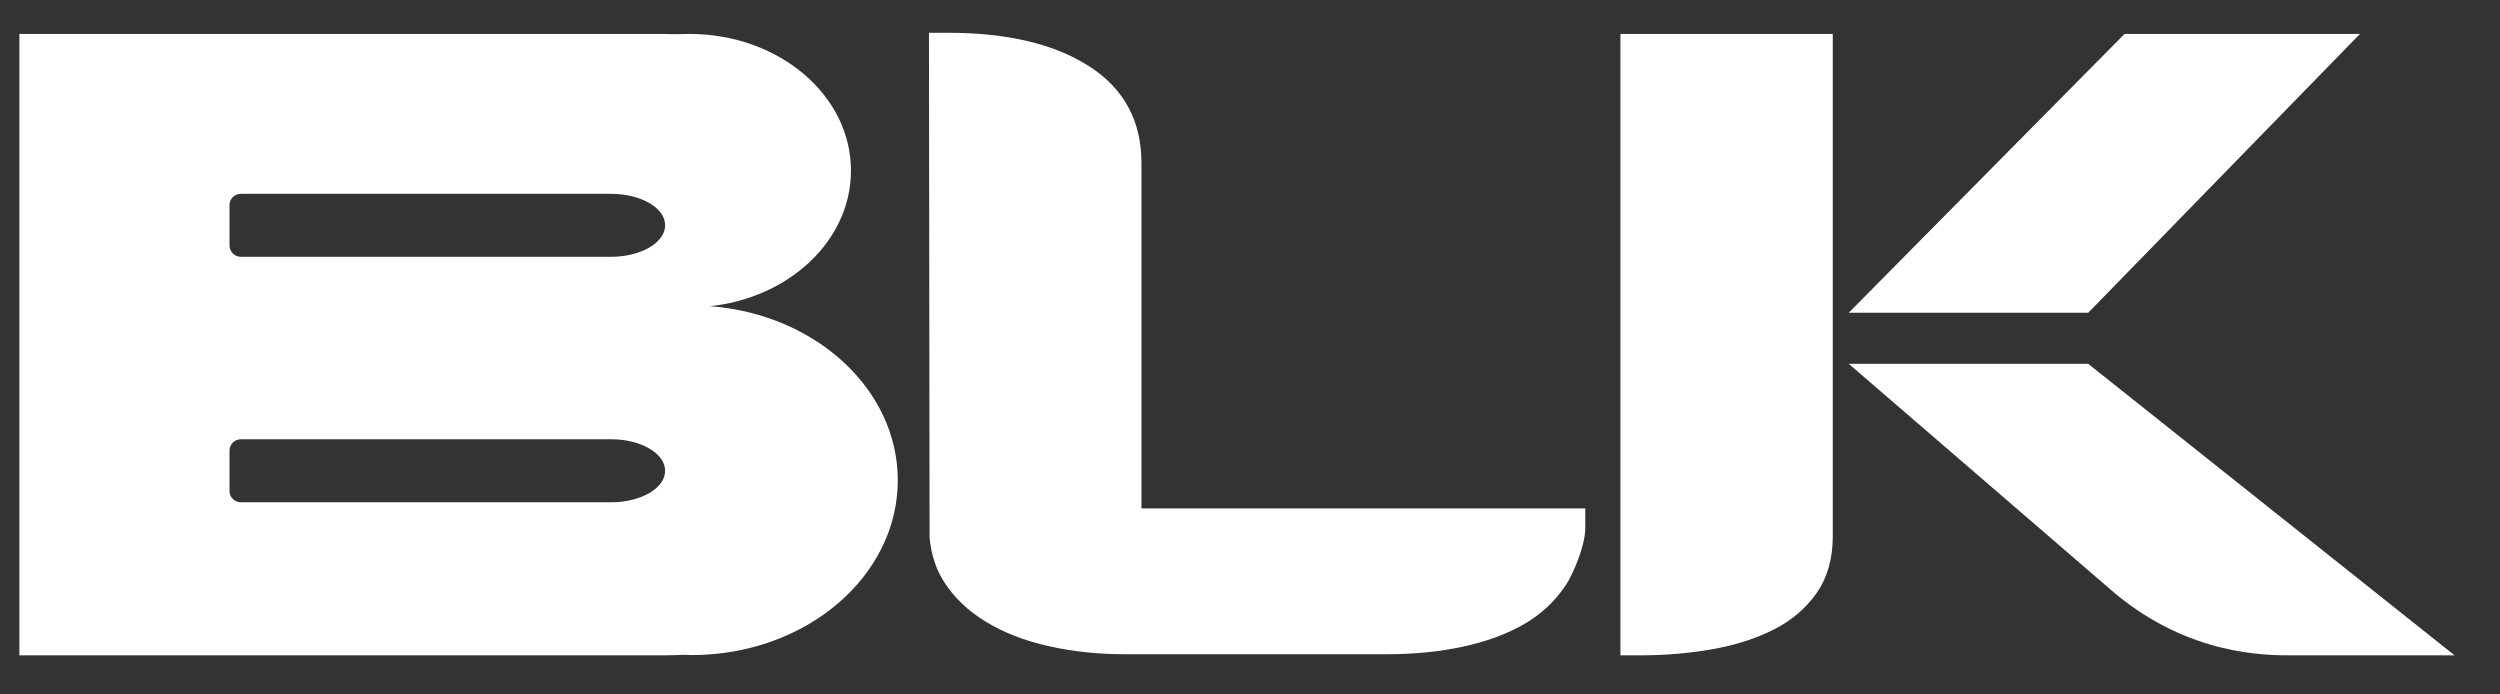 <svg width="36" height="10" viewBox="0 0 36 10" fill="none" xmlns="http://www.w3.org/2000/svg">
<rect x="0" y="0" width="36" height="10" fill="#333333" stroke="none"/>
<path d="M33.983 0.489H30.593L26.622 4.503L30.071 4.503L33.983 0.489V0.489Z" fill="white"/>
<path d="M23.334 7.598V7.625V7.826V9.437H23.608C23.975 9.437 24.325 9.408 24.662 9.348C24.996 9.288 25.293 9.193 25.549 9.062C25.805 8.931 26.009 8.755 26.163 8.535C26.315 8.315 26.392 8.044 26.392 7.722V5.34V4.432V0.489H23.334V7.598Z" fill="white"/>
<path d="M30.07 5.239H26.622L30.455 8.544C31.531 9.439 32.623 9.437 33.002 9.437H35.346L30.07 5.239Z" fill="white"/>
<path d="M8.799 3.698H3.47C3.38 3.698 3.305 3.625 3.305 3.537V2.952C3.305 2.862 3.38 2.791 3.47 2.791H8.799C9.229 2.791 9.578 2.993 9.578 3.244C9.578 3.494 9.229 3.698 8.799 3.698ZM8.799 7.233H3.47C3.38 7.233 3.305 7.161 3.305 7.072V6.487C3.305 6.397 3.38 6.325 3.47 6.325H8.799C9.229 6.325 9.578 6.529 9.578 6.779C9.578 7.03 9.229 7.233 8.799 7.233ZM10.235 4.41L10.219 4.41C11.366 4.29 12.254 3.462 12.254 2.457C12.254 1.37 11.214 0.489 9.932 0.489L9.704 0.492C9.651 0.491 9.6 0.489 9.546 0.489H0.279V9.437H9.528C9.633 9.437 9.737 9.434 9.84 9.429L9.96 9.433C11.599 9.433 12.928 8.306 12.928 6.916C12.928 5.606 11.746 4.528 10.235 4.41Z" fill="white"/>
<path d="M16.437 2.348C16.437 1.74 16.185 1.276 15.685 0.955C15.184 0.633 14.506 0.472 13.651 0.472H13.377L13.386 7.741C13.409 7.987 13.479 8.202 13.598 8.384C13.743 8.61 13.945 8.801 14.201 8.956C14.458 9.112 14.757 9.227 15.099 9.304C15.441 9.382 15.806 9.421 16.198 9.421H19.971C20.361 9.421 20.725 9.385 21.061 9.313C21.396 9.241 21.689 9.135 21.939 8.992C22.189 8.849 22.393 8.659 22.552 8.42C22.644 8.282 22.828 7.864 22.828 7.608V7.321H16.437V2.348Z" fill="white"/>
</svg>
